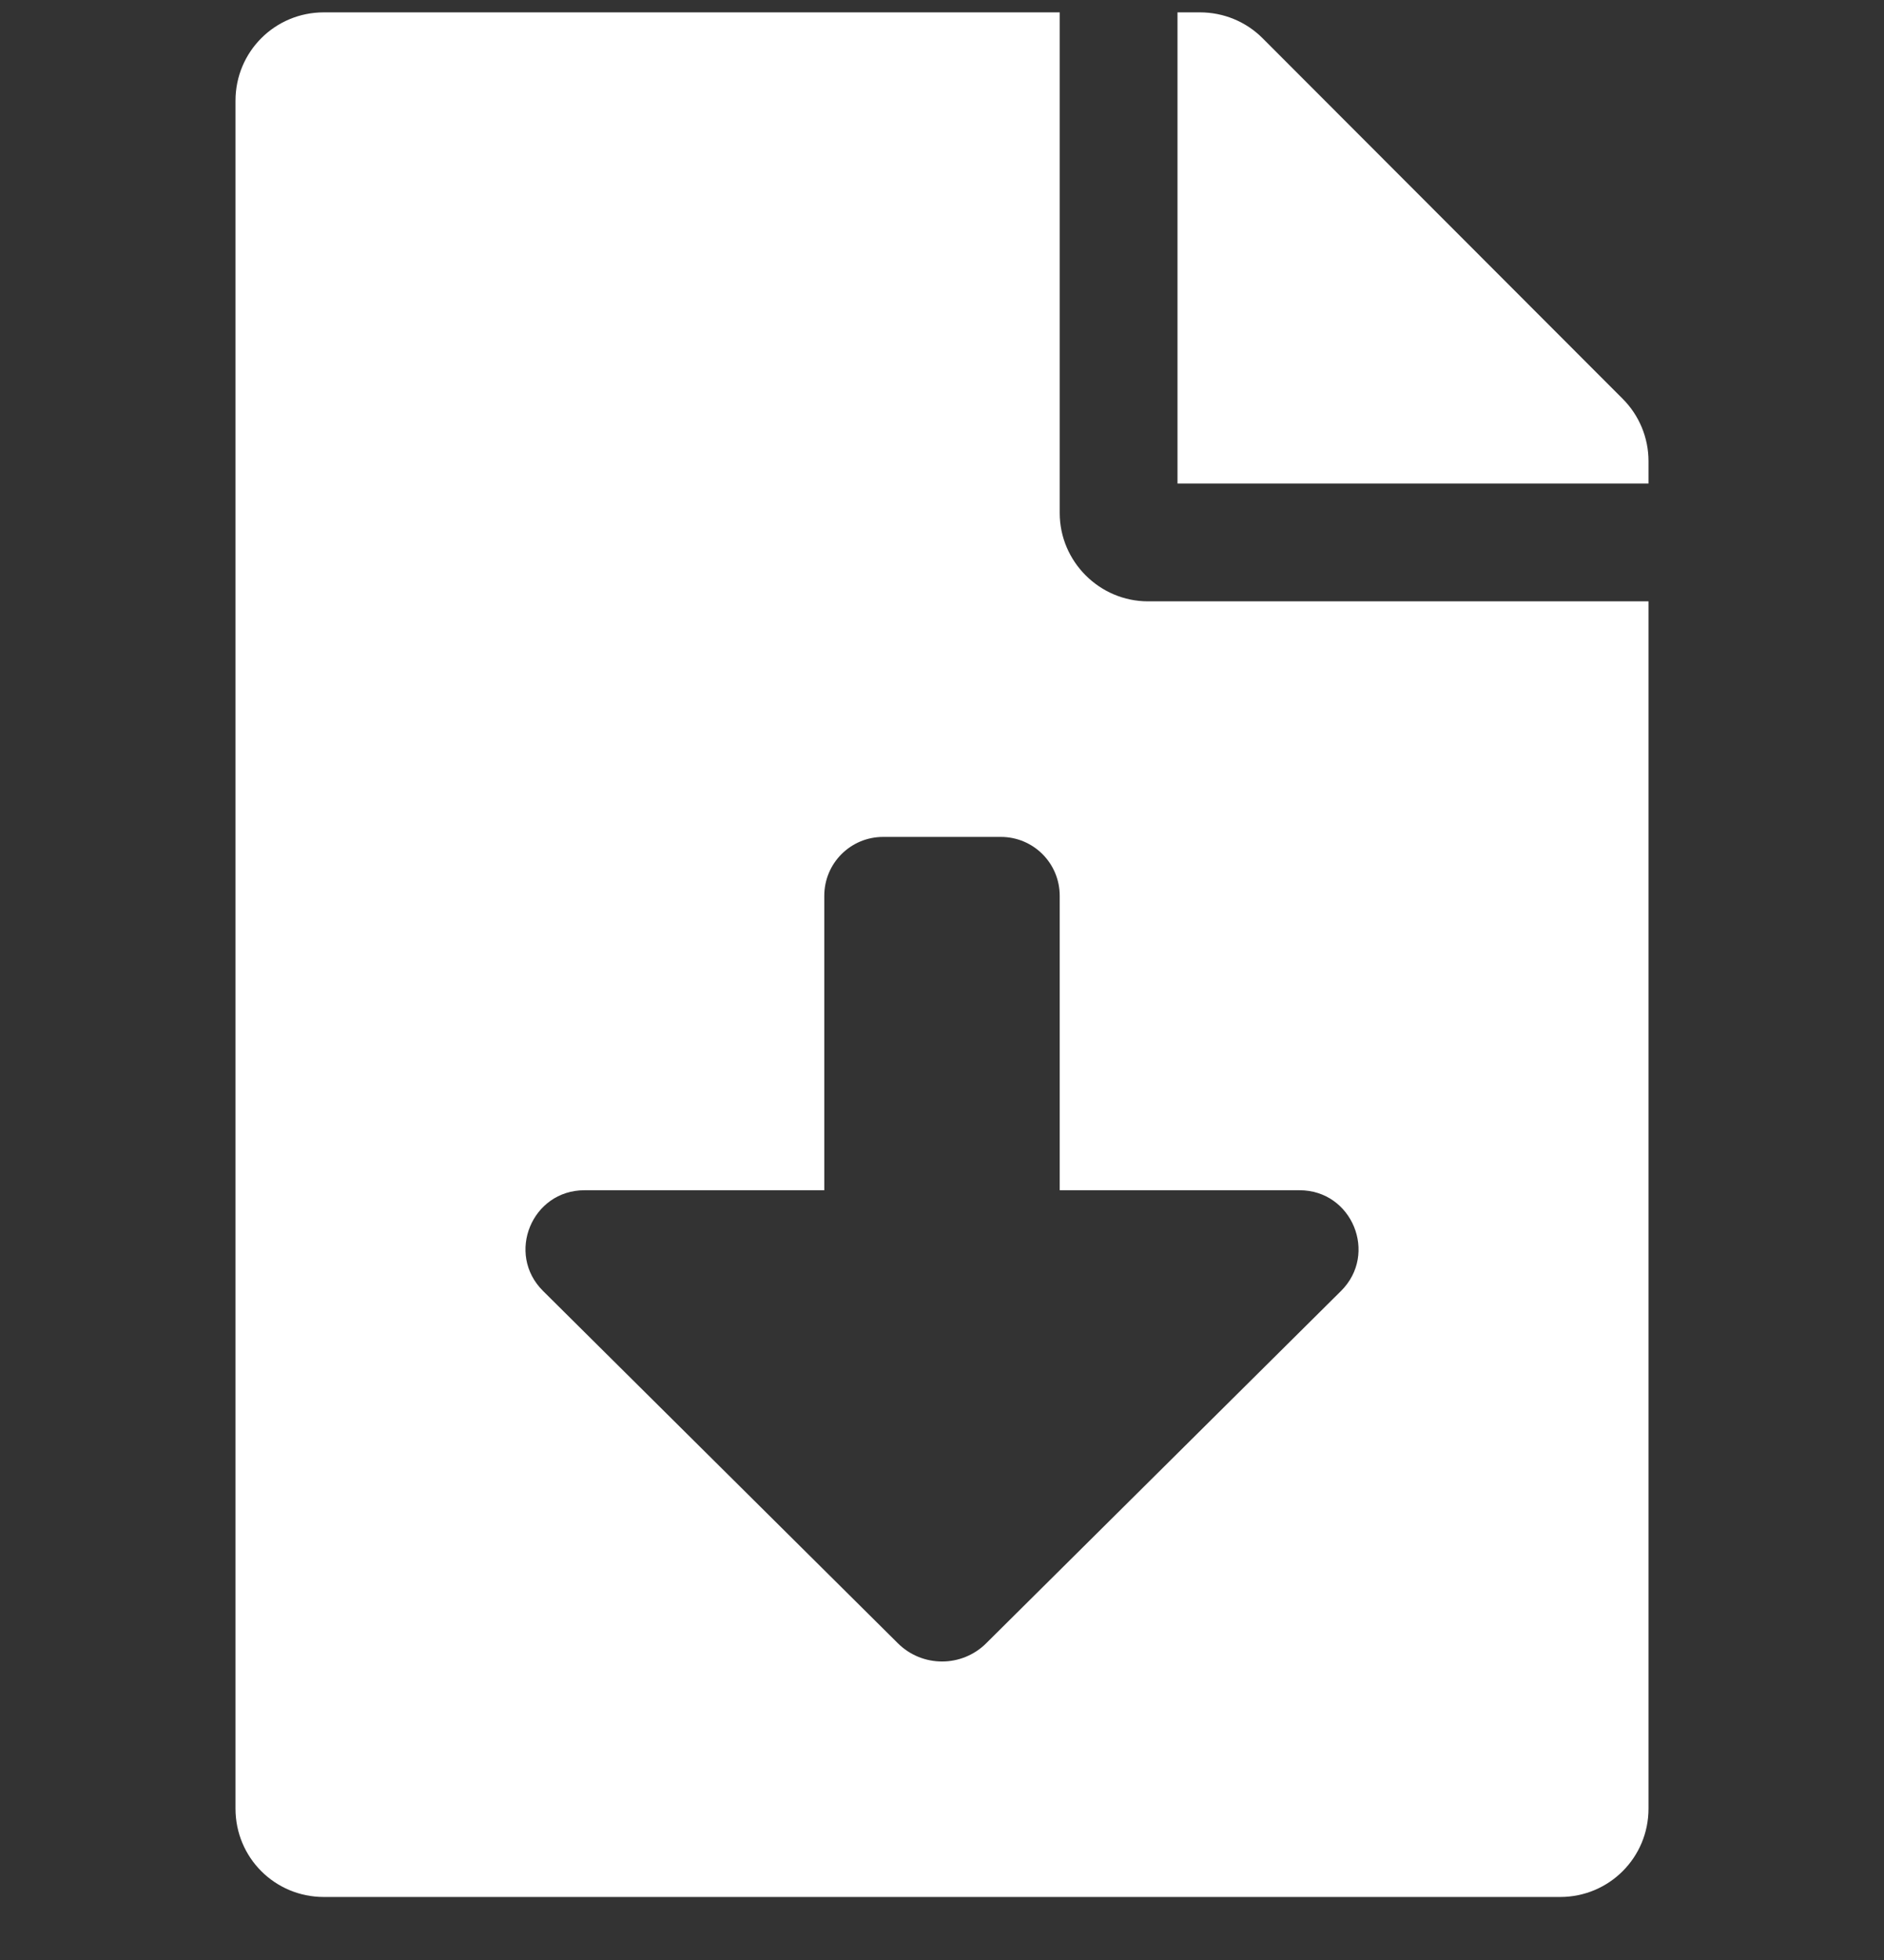 <svg width="25" height="26" viewBox="0 0 25 26" fill="none" xmlns="http://www.w3.org/2000/svg">
<rect x="0" y="0" width="25" height="26" fill="#333333" stroke="none"/>
<g clip-path="url(#clip0_424_6070)">
<path d="M14.062 6.805V0.164H4.297C3.647 0.164 3.125 0.687 3.125 1.336V23.992C3.125 24.642 3.647 25.164 4.297 25.164H20.703C21.352 25.164 21.875 24.642 21.875 23.992V7.977H15.234C14.59 7.977 14.062 7.449 14.062 6.805ZM17.795 17.125L13.087 21.798C12.763 22.121 12.238 22.121 11.914 21.798L7.206 17.125C6.71 16.633 7.058 15.789 7.755 15.789H10.938V11.883C10.938 11.451 11.287 11.102 11.719 11.102H13.281C13.713 11.102 14.062 11.451 14.062 11.883V15.789H17.245C17.942 15.789 18.29 16.633 17.795 17.125ZM21.533 5.291L16.753 0.506C16.533 0.286 16.235 0.164 15.923 0.164H15.625V6.414H21.875V6.116C21.875 5.809 21.753 5.511 21.533 5.291Z" fill="white"/>
</g>
<defs>
<clipPath id="clip0_424_6070">
<rect width="25" height="25" fill="white" transform="translate(0 0.164)"/>
</clipPath>
</defs>
</svg>
